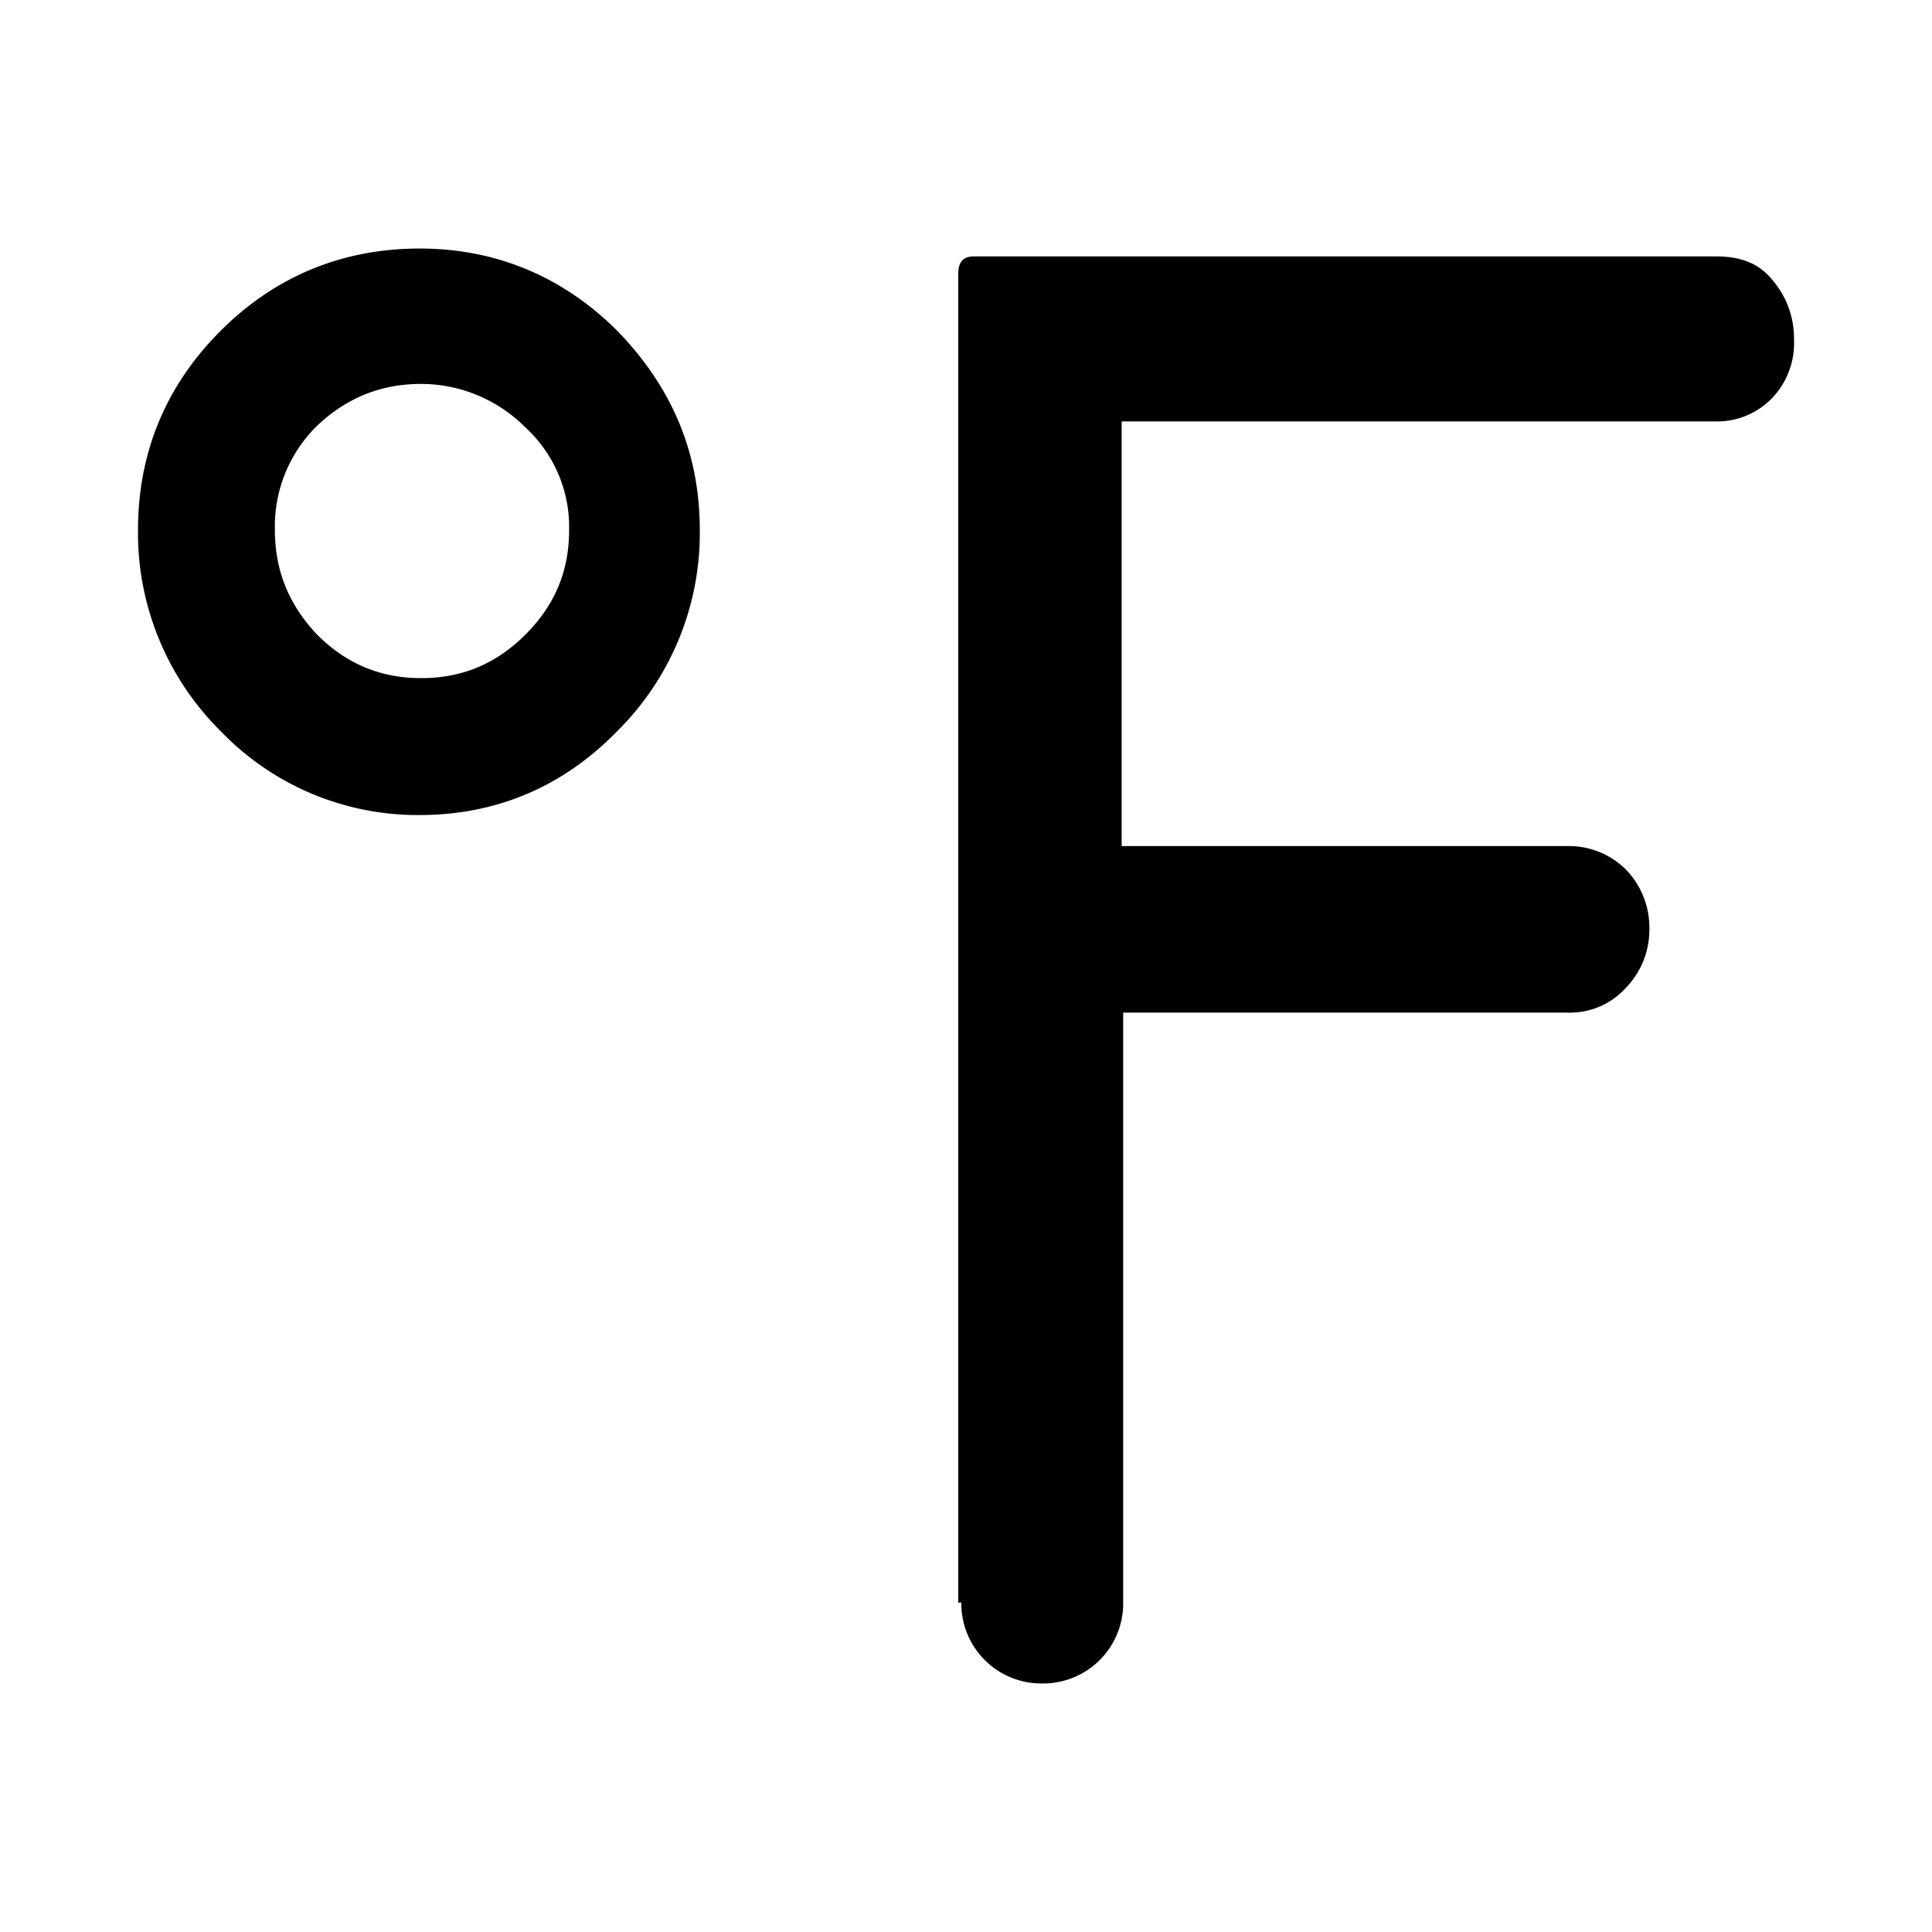 <svg aria-hidden="true" xmlns="http://www.w3.org/2000/svg" viewBox="0 0 14 14" height="1em" width="1em">
  <path d="M1 3.842c0-.564.203-1.049.598-1.444.394-.394.88-.597 1.443-.597.553 0 1.038.203 1.433.597.394.407.597.88.597 1.444a2.02 2.02 0 0 1-.597 1.455c-.395.406-.88.609-1.433.609a1.979 1.979 0 0 1-1.443-.609A2.02 2.02 0 0 1 1 3.842Zm.992 0c0 .293.102.541.305.756.214.214.462.316.756.316.293 0 .541-.102.755-.316.215-.215.316-.463.316-.756a.98.98 0 0 0-.316-.744 1.068 1.068 0 0 0-.755-.316c-.294 0-.542.101-.756.304a1.02 1.02 0 0 0-.305.756Zm4.974 7.77a.58.58 0 0 0 .587.587.58.58 0 0 0 .586-.586V7.338h3.226a.547.547 0 0 0 .417-.18.605.605 0 0 0 .17-.429.605.605 0 0 0-.17-.428.587.587 0 0 0-.429-.17H8.128V3.054h4.308a.554.554 0 0 0 .406-.17.578.578 0 0 0 .158-.428.648.648 0 0 0-.158-.429c-.101-.124-.237-.169-.406-.169h-5.38c-.079 0-.112.045-.112.124v9.632z"/>
</svg>
